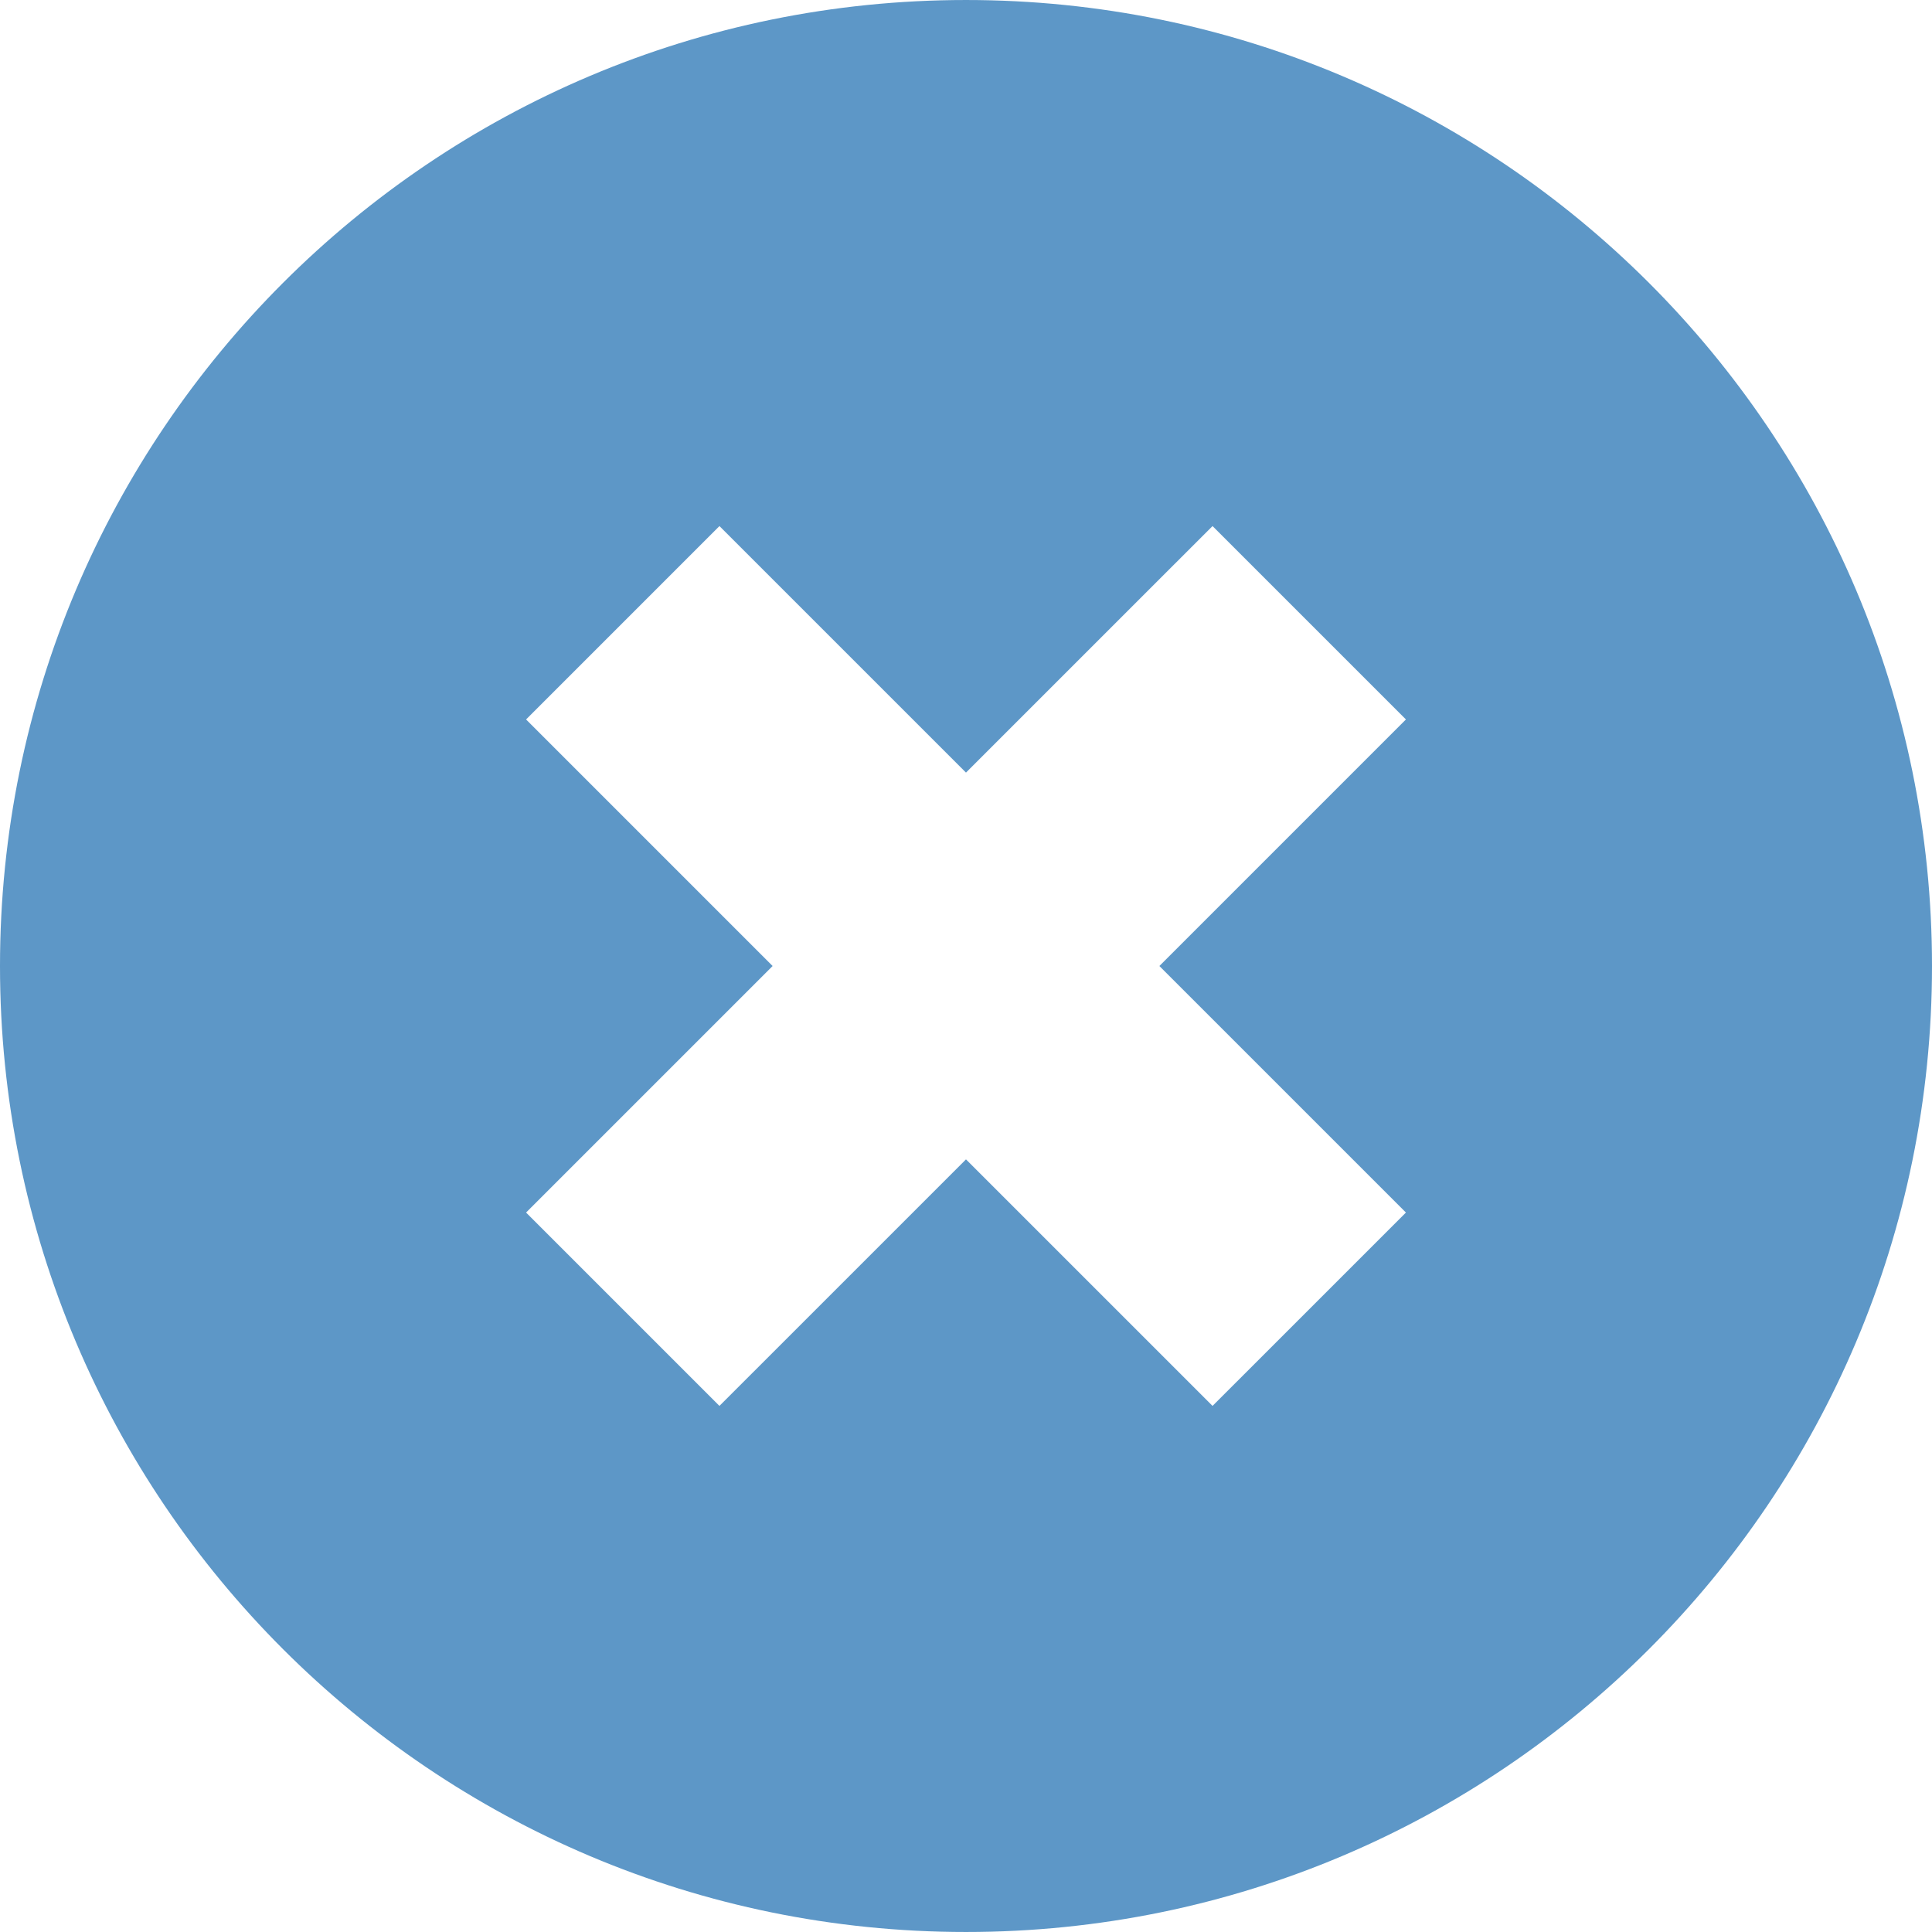 <!--?xml version="1.0" encoding="utf-8"?-->
<!-- Generator: Adobe Illustrator 18.1.1, SVG Export Plug-In . SVG Version: 6.00 Build 0)  -->

<svg version="1.1" id="_x32_" xmlns="http://www.w3.org/2000/svg" xmlns:xlink="http://www.w3.org/1999/xlink" x="0px" y="0px" viewBox="0 0 512 512" style="width: 256px; height: 256px; opacity: 1;" xml:space="preserve">
<style type="text/css">
	.st0{fill:#4B4B4B;}
</style>
<g>
	<path class="st0" d="M256.002,0.002C114.616,0.002,0,114.622,0,256.004c0,141.382,114.616,255.994,256.002,255.994
		C397.384,511.998,512,397.386,512,256.004C512,114.622,397.384,0.002,256.002,0.002z M372.586,321.336l-51.248,51.243
		l-65.34-65.332l-65.336,65.332l-51.247-51.243l65.336-65.332l-65.336-65.34l51.247-51.251l65.336,65.332l65.336-65.332
		l51.252,51.251l-65.336,65.34L372.586,321.336z" style="fill: rgb(93, 151, 199);"></path>
</g>
</svg>
